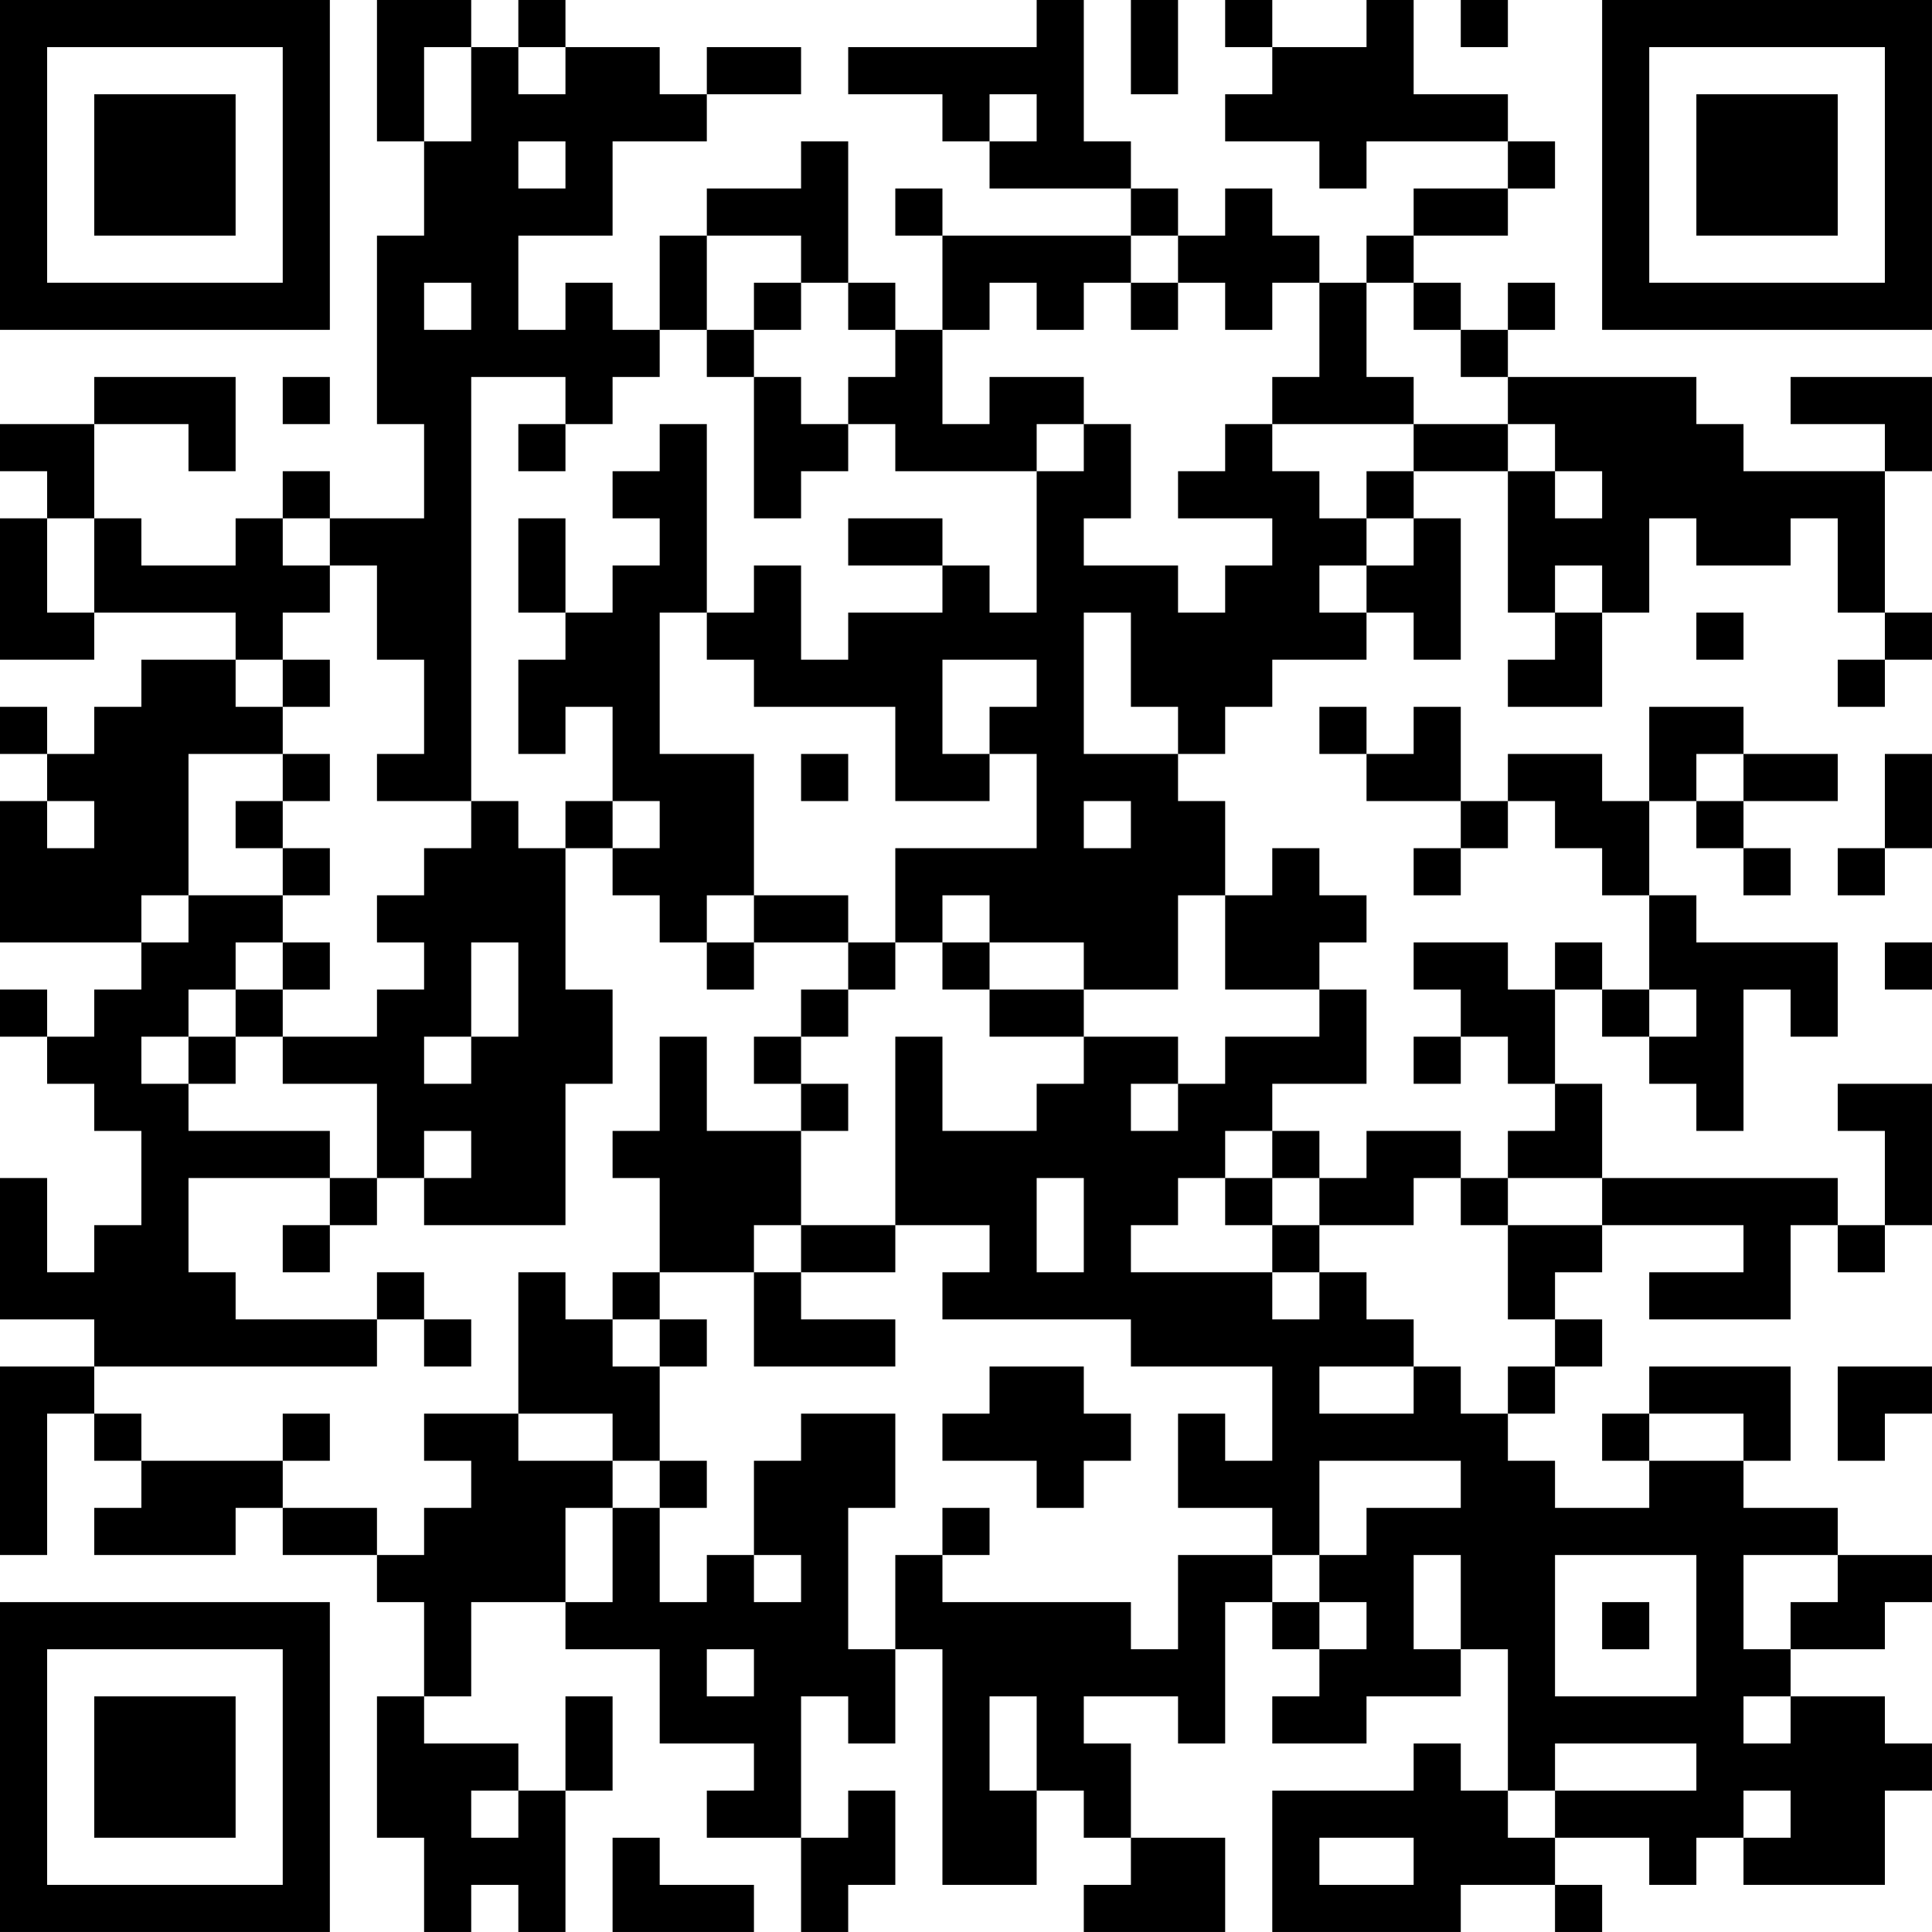 <?xml version="1.0" encoding="UTF-8"?>
<svg xmlns="http://www.w3.org/2000/svg" version="1.1" width="200" height="200" viewBox="0 0 200 200"><rect x="0" y="0" width="200" height="200" fill="#ffffff"/><g transform="scale(4.878)"><g transform="translate(0,0)"><path fill-rule="evenodd" d="M8 0L8 3L9 3L9 5L8 5L8 9L9 9L9 11L7 11L7 10L6 10L6 11L5 11L5 12L3 12L3 11L2 11L2 9L4 9L4 10L5 10L5 8L2 8L2 9L0 9L0 10L1 10L1 11L0 11L0 14L2 14L2 13L5 13L5 14L3 14L3 15L2 15L2 16L1 16L1 15L0 15L0 16L1 16L1 17L0 17L0 20L3 20L3 21L2 21L2 22L1 22L1 21L0 21L0 22L1 22L1 23L2 23L2 24L3 24L3 26L2 26L2 27L1 27L1 25L0 25L0 28L2 28L2 29L0 29L0 33L1 33L1 30L2 30L2 31L3 31L3 32L2 32L2 33L5 33L5 32L6 32L6 33L8 33L8 34L9 34L9 36L8 36L8 39L9 39L9 41L10 41L10 40L11 40L11 41L12 41L12 38L13 38L13 36L12 36L12 38L11 38L11 37L9 37L9 36L10 36L10 34L12 34L12 35L14 35L14 37L16 37L16 38L15 38L15 39L17 39L17 41L18 41L18 40L19 40L19 38L18 38L18 39L17 39L17 36L18 36L18 37L19 37L19 35L20 35L20 40L22 40L22 38L23 38L23 39L24 39L24 40L23 40L23 41L26 41L26 39L24 39L24 37L23 37L23 36L25 36L25 37L26 37L26 34L27 34L27 35L28 35L28 36L27 36L27 37L29 37L29 36L31 36L31 35L32 35L32 38L31 38L31 37L30 37L30 38L27 38L27 41L31 41L31 40L33 40L33 41L34 41L34 40L33 40L33 39L35 39L35 40L36 40L36 39L37 39L37 40L40 40L40 38L41 38L41 37L40 37L40 36L38 36L38 35L40 35L40 34L41 34L41 33L39 33L39 32L37 32L37 31L38 31L38 29L35 29L35 30L34 30L34 31L35 31L35 32L33 32L33 31L32 31L32 30L33 30L33 29L34 29L34 28L33 28L33 27L34 27L34 26L37 26L37 27L35 27L35 28L38 28L38 26L39 26L39 27L40 27L40 26L41 26L41 23L39 23L39 24L40 24L40 26L39 26L39 25L34 25L34 23L33 23L33 21L34 21L34 22L35 22L35 23L36 23L36 24L37 24L37 21L38 21L38 22L39 22L39 20L36 20L36 19L35 19L35 17L36 17L36 18L37 18L37 19L38 19L38 18L37 18L37 17L39 17L39 16L37 16L37 15L35 15L35 17L34 17L34 16L32 16L32 17L31 17L31 15L30 15L30 16L29 16L29 15L28 15L28 16L29 16L29 17L31 17L31 18L30 18L30 19L31 19L31 18L32 18L32 17L33 17L33 18L34 18L34 19L35 19L35 21L34 21L34 20L33 20L33 21L32 21L32 20L30 20L30 21L31 21L31 22L30 22L30 23L31 23L31 22L32 22L32 23L33 23L33 24L32 24L32 25L31 25L31 24L29 24L29 25L28 25L28 24L27 24L27 23L29 23L29 21L28 21L28 20L29 20L29 19L28 19L28 18L27 18L27 19L26 19L26 17L25 17L25 16L26 16L26 15L27 15L27 14L29 14L29 13L30 13L30 14L31 14L31 11L30 11L30 10L32 10L32 13L33 13L33 14L32 14L32 15L34 15L34 13L35 13L35 11L36 11L36 12L38 12L38 11L39 11L39 13L40 13L40 14L39 14L39 15L40 15L40 14L41 14L41 13L40 13L40 10L41 10L41 8L38 8L38 9L40 9L40 10L37 10L37 9L36 9L36 8L32 8L32 7L33 7L33 6L32 6L32 7L31 7L31 6L30 6L30 5L32 5L32 4L33 4L33 3L32 3L32 2L30 2L30 0L29 0L29 1L27 1L27 0L26 0L26 1L27 1L27 2L26 2L26 3L28 3L28 4L29 4L29 3L32 3L32 4L30 4L30 5L29 5L29 6L28 6L28 5L27 5L27 4L26 4L26 5L25 5L25 4L24 4L24 3L23 3L23 0L22 0L22 1L18 1L18 2L20 2L20 3L21 3L21 4L24 4L24 5L20 5L20 4L19 4L19 5L20 5L20 7L19 7L19 6L18 6L18 3L17 3L17 4L15 4L15 5L14 5L14 7L13 7L13 6L12 6L12 7L11 7L11 5L13 5L13 3L15 3L15 2L17 2L17 1L15 1L15 2L14 2L14 1L12 1L12 0L11 0L11 1L10 1L10 0ZM24 0L24 2L25 2L25 0ZM31 0L31 1L32 1L32 0ZM9 1L9 3L10 3L10 1ZM11 1L11 2L12 2L12 1ZM21 2L21 3L22 3L22 2ZM11 3L11 4L12 4L12 3ZM15 5L15 7L14 7L14 8L13 8L13 9L12 9L12 8L10 8L10 17L8 17L8 16L9 16L9 14L8 14L8 12L7 12L7 11L6 11L6 12L7 12L7 13L6 13L6 14L5 14L5 15L6 15L6 16L4 16L4 19L3 19L3 20L4 20L4 19L6 19L6 20L5 20L5 21L4 21L4 22L3 22L3 23L4 23L4 24L7 24L7 25L4 25L4 27L5 27L5 28L8 28L8 29L2 29L2 30L3 30L3 31L6 31L6 32L8 32L8 33L9 33L9 32L10 32L10 31L9 31L9 30L11 30L11 31L13 31L13 32L12 32L12 34L13 34L13 32L14 32L14 34L15 34L15 33L16 33L16 34L17 34L17 33L16 33L16 31L17 31L17 30L19 30L19 32L18 32L18 35L19 35L19 33L20 33L20 34L24 34L24 35L25 35L25 33L27 33L27 34L28 34L28 35L29 35L29 34L28 34L28 33L29 33L29 32L31 32L31 31L28 31L28 33L27 33L27 32L25 32L25 30L26 30L26 31L27 31L27 29L24 29L24 28L20 28L20 27L21 27L21 26L19 26L19 22L20 22L20 24L22 24L22 23L23 23L23 22L25 22L25 23L24 23L24 24L25 24L25 23L26 23L26 22L28 22L28 21L26 21L26 19L25 19L25 21L23 21L23 20L21 20L21 19L20 19L20 20L19 20L19 18L22 18L22 16L21 16L21 15L22 15L22 14L20 14L20 16L21 16L21 17L19 17L19 15L16 15L16 14L15 14L15 13L16 13L16 12L17 12L17 14L18 14L18 13L20 13L20 12L21 12L21 13L22 13L22 10L23 10L23 9L24 9L24 11L23 11L23 12L25 12L25 13L26 13L26 12L27 12L27 11L25 11L25 10L26 10L26 9L27 9L27 10L28 10L28 11L29 11L29 12L28 12L28 13L29 13L29 12L30 12L30 11L29 11L29 10L30 10L30 9L32 9L32 10L33 10L33 11L34 11L34 10L33 10L33 9L32 9L32 8L31 8L31 7L30 7L30 6L29 6L29 8L30 8L30 9L27 9L27 8L28 8L28 6L27 6L27 7L26 7L26 6L25 6L25 5L24 5L24 6L23 6L23 7L22 7L22 6L21 6L21 7L20 7L20 9L21 9L21 8L23 8L23 9L22 9L22 10L19 10L19 9L18 9L18 8L19 8L19 7L18 7L18 6L17 6L17 5ZM9 6L9 7L10 7L10 6ZM16 6L16 7L15 7L15 8L16 8L16 11L17 11L17 10L18 10L18 9L17 9L17 8L16 8L16 7L17 7L17 6ZM24 6L24 7L25 7L25 6ZM6 8L6 9L7 9L7 8ZM11 9L11 10L12 10L12 9ZM14 9L14 10L13 10L13 11L14 11L14 12L13 12L13 13L12 13L12 11L11 11L11 13L12 13L12 14L11 14L11 16L12 16L12 15L13 15L13 17L12 17L12 18L11 18L11 17L10 17L10 18L9 18L9 19L8 19L8 20L9 20L9 21L8 21L8 22L6 22L6 21L7 21L7 20L6 20L6 21L5 21L5 22L4 22L4 23L5 23L5 22L6 22L6 23L8 23L8 25L7 25L7 26L6 26L6 27L7 27L7 26L8 26L8 25L9 25L9 26L12 26L12 23L13 23L13 21L12 21L12 18L13 18L13 19L14 19L14 20L15 20L15 21L16 21L16 20L18 20L18 21L17 21L17 22L16 22L16 23L17 23L17 24L15 24L15 22L14 22L14 24L13 24L13 25L14 25L14 27L13 27L13 28L12 28L12 27L11 27L11 30L13 30L13 31L14 31L14 32L15 32L15 31L14 31L14 29L15 29L15 28L14 28L14 27L16 27L16 29L19 29L19 28L17 28L17 27L19 27L19 26L17 26L17 24L18 24L18 23L17 23L17 22L18 22L18 21L19 21L19 20L18 20L18 19L16 19L16 16L14 16L14 13L15 13L15 9ZM1 11L1 13L2 13L2 11ZM18 11L18 12L20 12L20 11ZM33 12L33 13L34 13L34 12ZM23 13L23 16L25 16L25 15L24 15L24 13ZM36 13L36 14L37 14L37 13ZM6 14L6 15L7 15L7 14ZM6 16L6 17L5 17L5 18L6 18L6 19L7 19L7 18L6 18L6 17L7 17L7 16ZM17 16L17 17L18 17L18 16ZM36 16L36 17L37 17L37 16ZM40 16L40 18L39 18L39 19L40 19L40 18L41 18L41 16ZM1 17L1 18L2 18L2 17ZM13 17L13 18L14 18L14 17ZM23 17L23 18L24 18L24 17ZM15 19L15 20L16 20L16 19ZM10 20L10 22L9 22L9 23L10 23L10 22L11 22L11 20ZM20 20L20 21L21 21L21 22L23 22L23 21L21 21L21 20ZM40 20L40 21L41 21L41 20ZM35 21L35 22L36 22L36 21ZM9 24L9 25L10 25L10 24ZM26 24L26 25L25 25L25 26L24 26L24 27L27 27L27 28L28 28L28 27L29 27L29 28L30 28L30 29L28 29L28 30L30 30L30 29L31 29L31 30L32 30L32 29L33 29L33 28L32 28L32 26L34 26L34 25L32 25L32 26L31 26L31 25L30 25L30 26L28 26L28 25L27 25L27 24ZM22 25L22 27L23 27L23 25ZM26 25L26 26L27 26L27 27L28 27L28 26L27 26L27 25ZM16 26L16 27L17 27L17 26ZM8 27L8 28L9 28L9 29L10 29L10 28L9 28L9 27ZM13 28L13 29L14 29L14 28ZM21 29L21 30L20 30L20 31L22 31L22 32L23 32L23 31L24 31L24 30L23 30L23 29ZM39 29L39 31L40 31L40 30L41 30L41 29ZM6 30L6 31L7 31L7 30ZM35 30L35 31L37 31L37 30ZM20 32L20 33L21 33L21 32ZM30 33L30 35L31 35L31 33ZM33 33L33 36L36 36L36 33ZM37 33L37 35L38 35L38 34L39 34L39 33ZM34 34L34 35L35 35L35 34ZM15 35L15 36L16 36L16 35ZM21 36L21 38L22 38L22 36ZM37 36L37 37L38 37L38 36ZM33 37L33 38L32 38L32 39L33 39L33 38L36 38L36 37ZM10 38L10 39L11 39L11 38ZM37 38L37 39L38 39L38 38ZM13 39L13 41L16 41L16 40L14 40L14 39ZM28 39L28 40L30 40L30 39ZM0 0L0 7L7 7L7 0ZM1 1L1 6L6 6L6 1ZM2 2L2 5L5 5L5 2ZM34 0L34 7L41 7L41 0ZM35 1L35 6L40 6L40 1ZM36 2L36 5L39 5L39 2ZM0 34L0 41L7 41L7 34ZM1 35L1 40L6 40L6 35ZM2 36L2 39L5 39L5 36Z" fill="#000000"/></g></g></svg>
